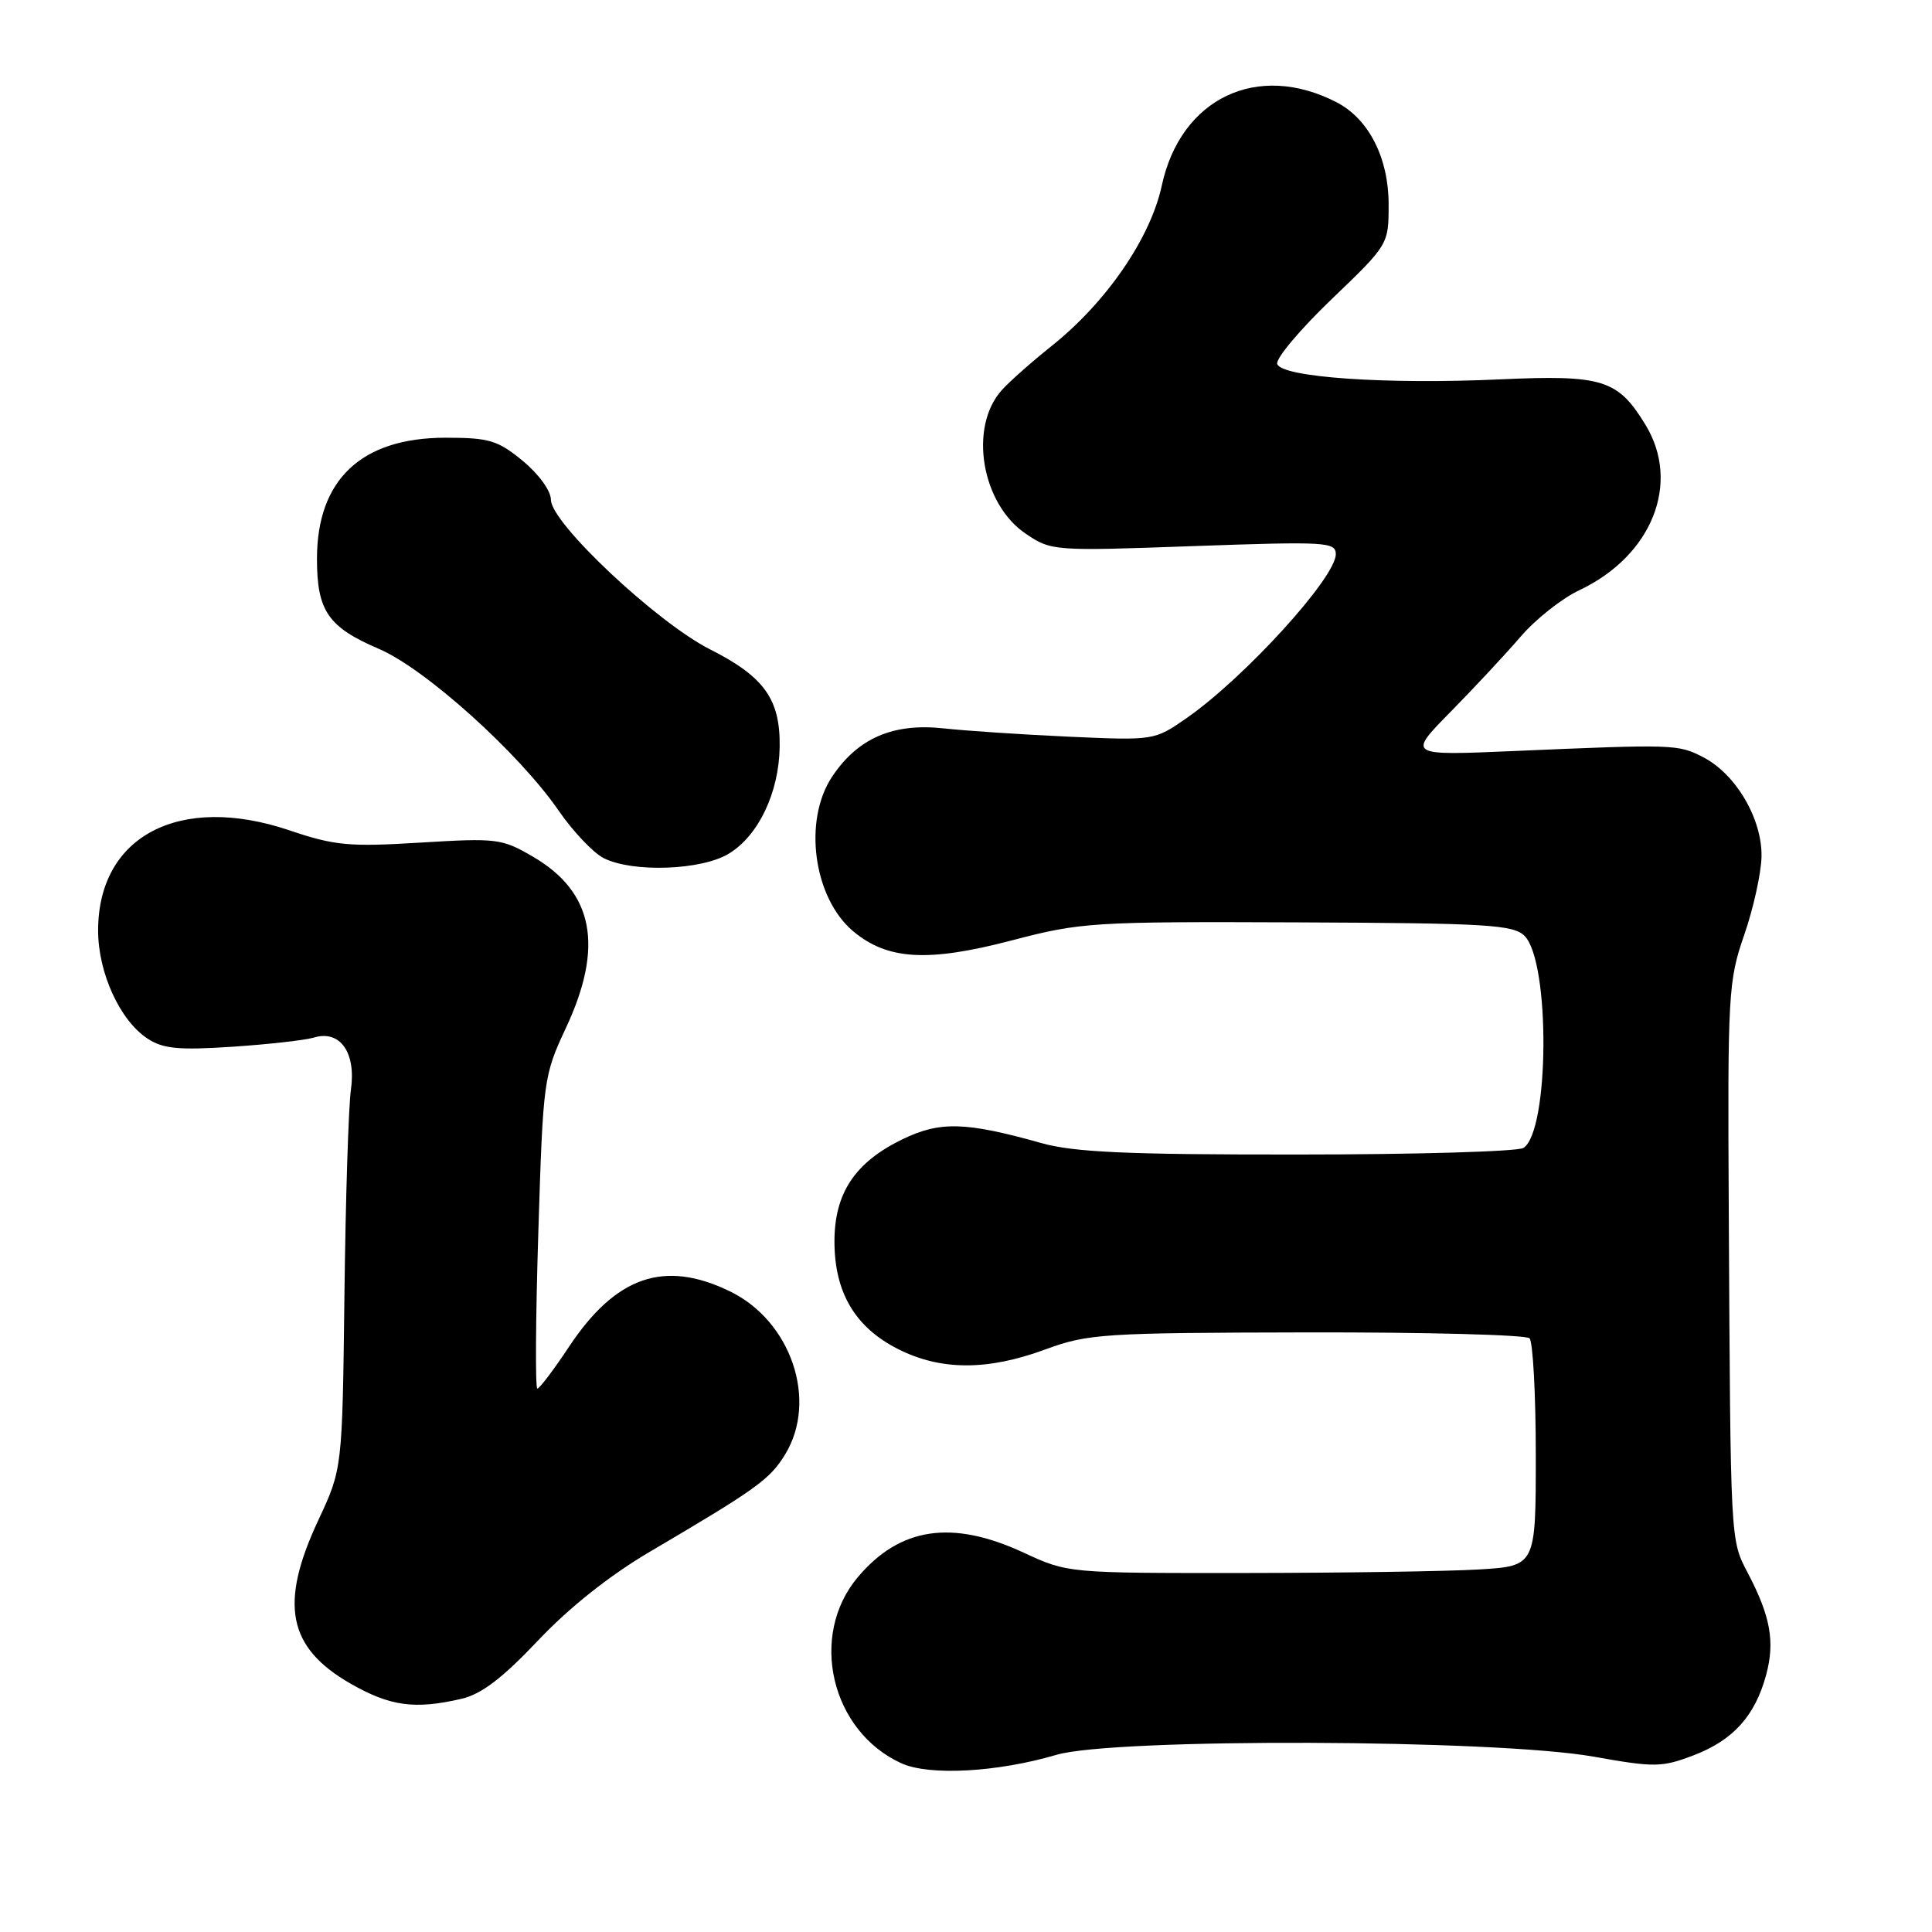 <?xml version="1.0" encoding="UTF-8" standalone="no"?>
<!DOCTYPE svg PUBLIC "-//W3C//DTD SVG 1.1//EN" "http://www.w3.org/Graphics/SVG/1.1/DTD/svg11.dtd" >
<svg xmlns="http://www.w3.org/2000/svg" xmlns:xlink="http://www.w3.org/1999/xlink" version="1.1" viewBox="0 0 256 256">
 <g >
 <path fill="currentColor"
d=" M 140.00 232.52 C 147.61 230.28 198.16 230.45 211.19 232.77 C 219.26 234.21 220.21 234.19 224.43 232.58 C 229.66 230.58 232.56 227.36 234.03 221.91 C 235.20 217.53 234.61 214.21 231.63 208.50 C 229.26 203.97 229.31 204.83 229.07 160.39 C 228.91 131.70 229.01 129.98 231.11 123.90 C 232.33 120.40 233.36 115.72 233.41 113.51 C 233.51 108.54 230.03 102.58 225.69 100.34 C 222.35 98.61 221.87 98.60 200.50 99.52 C 186.50 100.12 186.50 100.12 192.22 94.31 C 195.36 91.12 199.54 86.63 201.50 84.35 C 203.46 82.06 206.96 79.29 209.28 78.20 C 218.90 73.65 222.75 64.02 218.04 56.30 C 214.37 50.27 212.36 49.65 198.71 50.27 C 183.70 50.96 169.82 50.00 169.24 48.23 C 169.01 47.53 172.24 43.68 176.41 39.68 C 184.00 32.40 184.00 32.40 184.00 27.07 C 184.00 20.93 181.37 15.76 177.12 13.56 C 166.64 8.14 156.44 13.00 153.94 24.60 C 152.43 31.58 146.58 40.09 139.30 45.88 C 136.66 47.99 133.69 50.62 132.71 51.73 C 128.34 56.65 130.06 66.78 135.93 70.73 C 139.30 73.01 139.63 73.03 158.18 72.36 C 175.69 71.74 177.00 71.81 177.00 73.44 C 177.00 76.53 164.91 89.81 157.23 95.15 C 152.98 98.11 152.92 98.12 141.73 97.62 C 135.55 97.34 128.03 96.84 125.00 96.51 C 118.33 95.79 113.67 97.81 110.27 102.90 C 106.39 108.70 107.78 118.95 113.03 123.38 C 117.59 127.21 122.94 127.52 134.06 124.61 C 143.25 122.20 144.74 122.11 171.98 122.22 C 197.06 122.32 200.53 122.53 202.01 124.01 C 205.43 127.43 205.31 149.92 201.86 152.11 C 201.11 152.58 187.66 152.98 171.97 152.98 C 149.30 153.00 142.31 152.68 137.97 151.46 C 127.93 148.64 124.56 148.55 119.58 150.96 C 113.29 154.01 110.57 158.09 110.57 164.50 C 110.57 171.25 113.30 175.87 118.98 178.75 C 124.65 181.62 130.84 181.64 138.53 178.80 C 144.15 176.73 146.17 176.60 173.17 176.55 C 188.93 176.52 202.21 176.87 202.67 177.33 C 203.12 177.79 203.50 184.76 203.50 192.83 C 203.50 207.50 203.50 207.50 196.00 207.96 C 191.88 208.21 177.93 208.42 165.00 208.43 C 141.50 208.45 141.50 208.45 135.63 205.73 C 126.16 201.33 119.24 202.36 113.66 208.99 C 107.13 216.75 110.11 229.41 119.45 233.65 C 123.16 235.33 132.17 234.83 140.00 232.52 Z  M 61.15 225.10 C 63.79 224.49 66.58 222.36 71.29 217.38 C 75.44 212.99 80.82 208.72 86.15 205.59 C 100.29 197.27 102.01 196.03 104.04 192.71 C 108.40 185.55 104.83 175.03 96.70 171.10 C 88.01 166.89 81.60 169.11 75.39 178.46 C 73.37 181.51 71.48 184.00 71.20 184.00 C 70.92 184.00 70.97 174.70 71.33 163.33 C 71.96 143.06 72.03 142.54 74.98 136.22 C 80.04 125.42 78.67 118.23 70.66 113.54 C 66.51 111.11 65.86 111.03 55.70 111.65 C 46.26 112.23 44.34 112.05 38.37 110.03 C 23.81 105.11 13.01 110.76 13.00 123.29 C 13.00 128.90 15.89 135.22 19.55 137.62 C 21.60 138.97 23.67 139.17 30.78 138.70 C 35.58 138.38 40.45 137.83 41.60 137.48 C 45.05 136.44 47.20 139.45 46.50 144.37 C 46.18 146.64 45.79 158.88 45.64 171.57 C 45.36 194.63 45.36 194.63 42.18 201.43 C 36.98 212.54 38.12 218.31 46.45 223.09 C 51.70 226.09 54.96 226.54 61.15 225.10 Z  M 96.58 113.11 C 100.51 110.72 103.22 105.02 103.31 98.96 C 103.40 92.66 101.27 89.67 94.08 86.04 C 87.03 82.48 73.00 69.29 73.00 66.23 C 73.00 65.04 71.40 62.83 69.27 61.07 C 65.95 58.34 64.83 58.00 59.02 58.00 C 47.89 58.01 42.01 63.54 42.00 74.03 C 42.00 80.95 43.47 83.10 50.21 85.98 C 56.35 88.61 68.75 99.77 74.00 107.38 C 75.92 110.17 78.62 113.02 80.00 113.71 C 83.85 115.65 92.97 115.32 96.58 113.11 Z "/>
</g>
</svg>